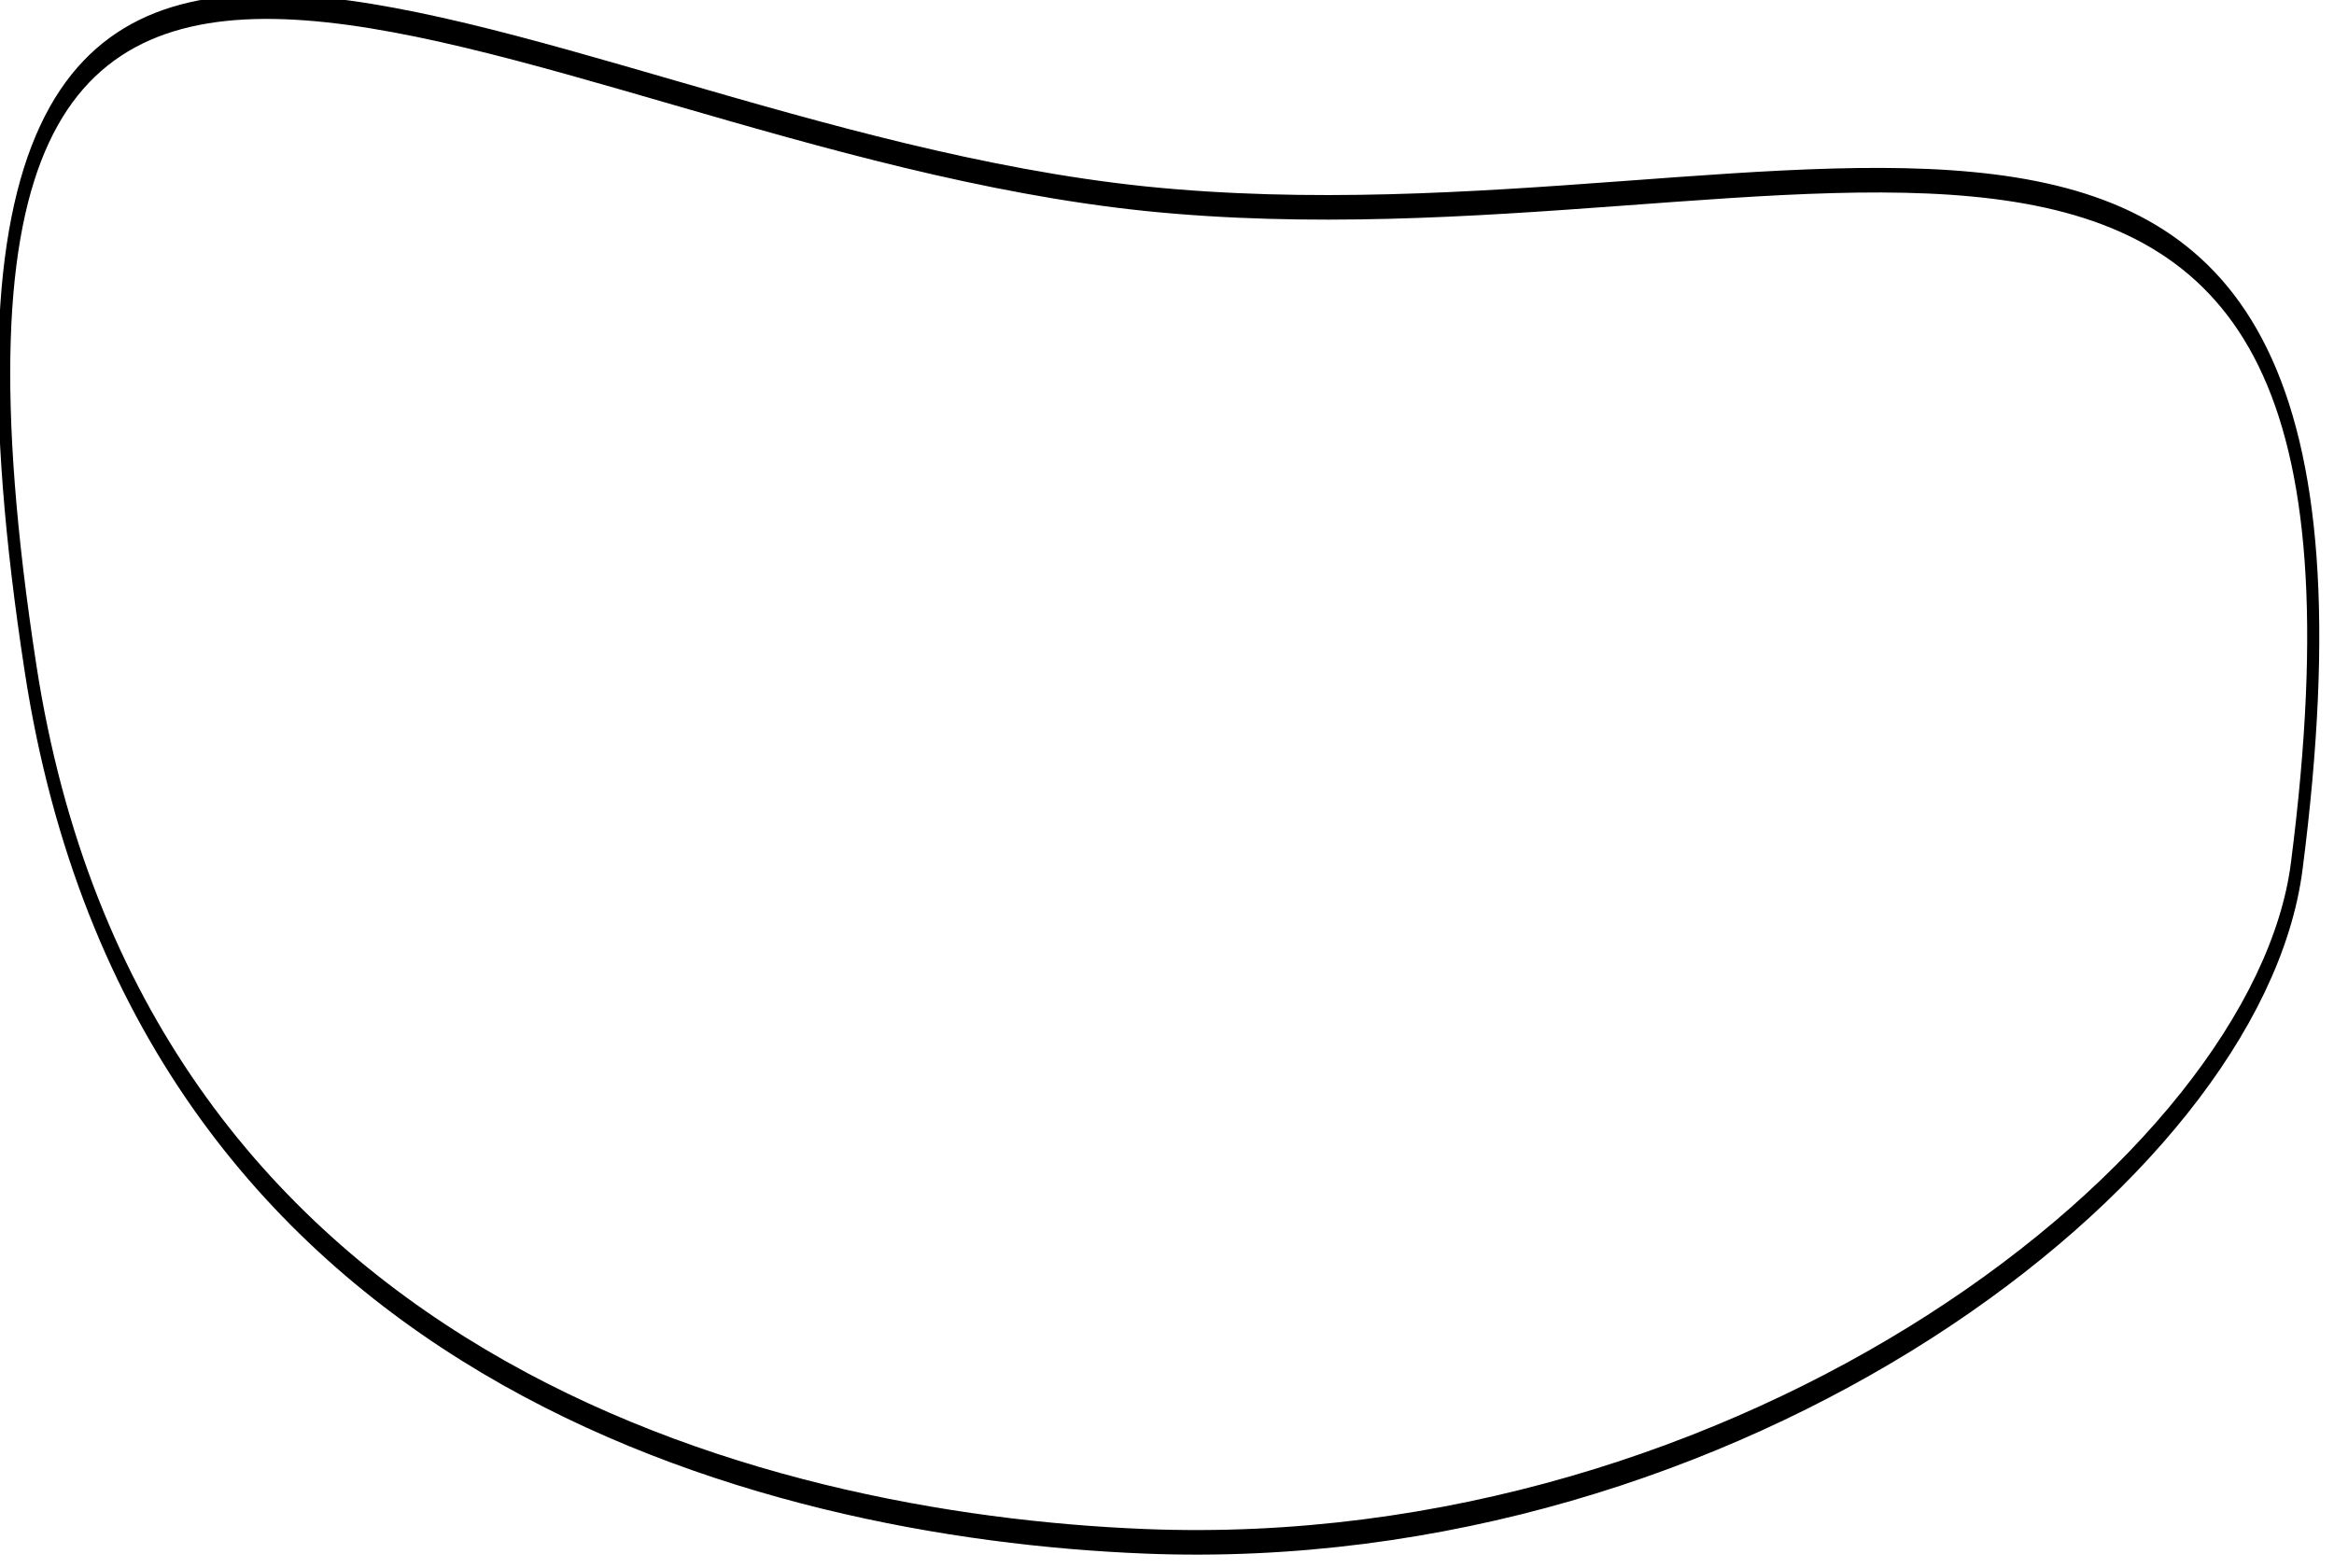 <?xml version="1.0" encoding="UTF-8" standalone="no"?>
<!DOCTYPE svg PUBLIC "-//W3C//DTD SVG 1.1//EN" "http://www.w3.org/Graphics/SVG/1.1/DTD/svg11.dtd">
<svg width="100%" height="100%" viewBox="0 0 122 82" version="1.1" xmlns="http://www.w3.org/2000/svg" xmlns:xlink="http://www.w3.org/1999/xlink" xml:space="preserve" xmlns:serif="http://www.serif.com/" style="fill-rule:evenodd;clip-rule:evenodd;stroke-linecap:round;stroke-linejoin:round;stroke-miterlimit:1.5;">
    <g transform="matrix(1,0,0,1,-861.916,-1031.45)">
        <g id="_6" serif:id="6" transform="matrix(-1.663,-2.03622e-16,4.13918e-16,-3.38,2415.77,5816.66)">
            <path d="M862.179,1402.34C863.409,1397.64 879.668,1391.53 898.386,1391.9C910.486,1392.14 930.028,1394.59 933.407,1405.4C938.586,1421.96 918.626,1413.71 898.386,1412.67C877.648,1411.62 858.206,1417.53 862.179,1402.34Z" style="fill:none;stroke:black;stroke-width:0.38px;"/>
        </g>
    </g>
</svg>
